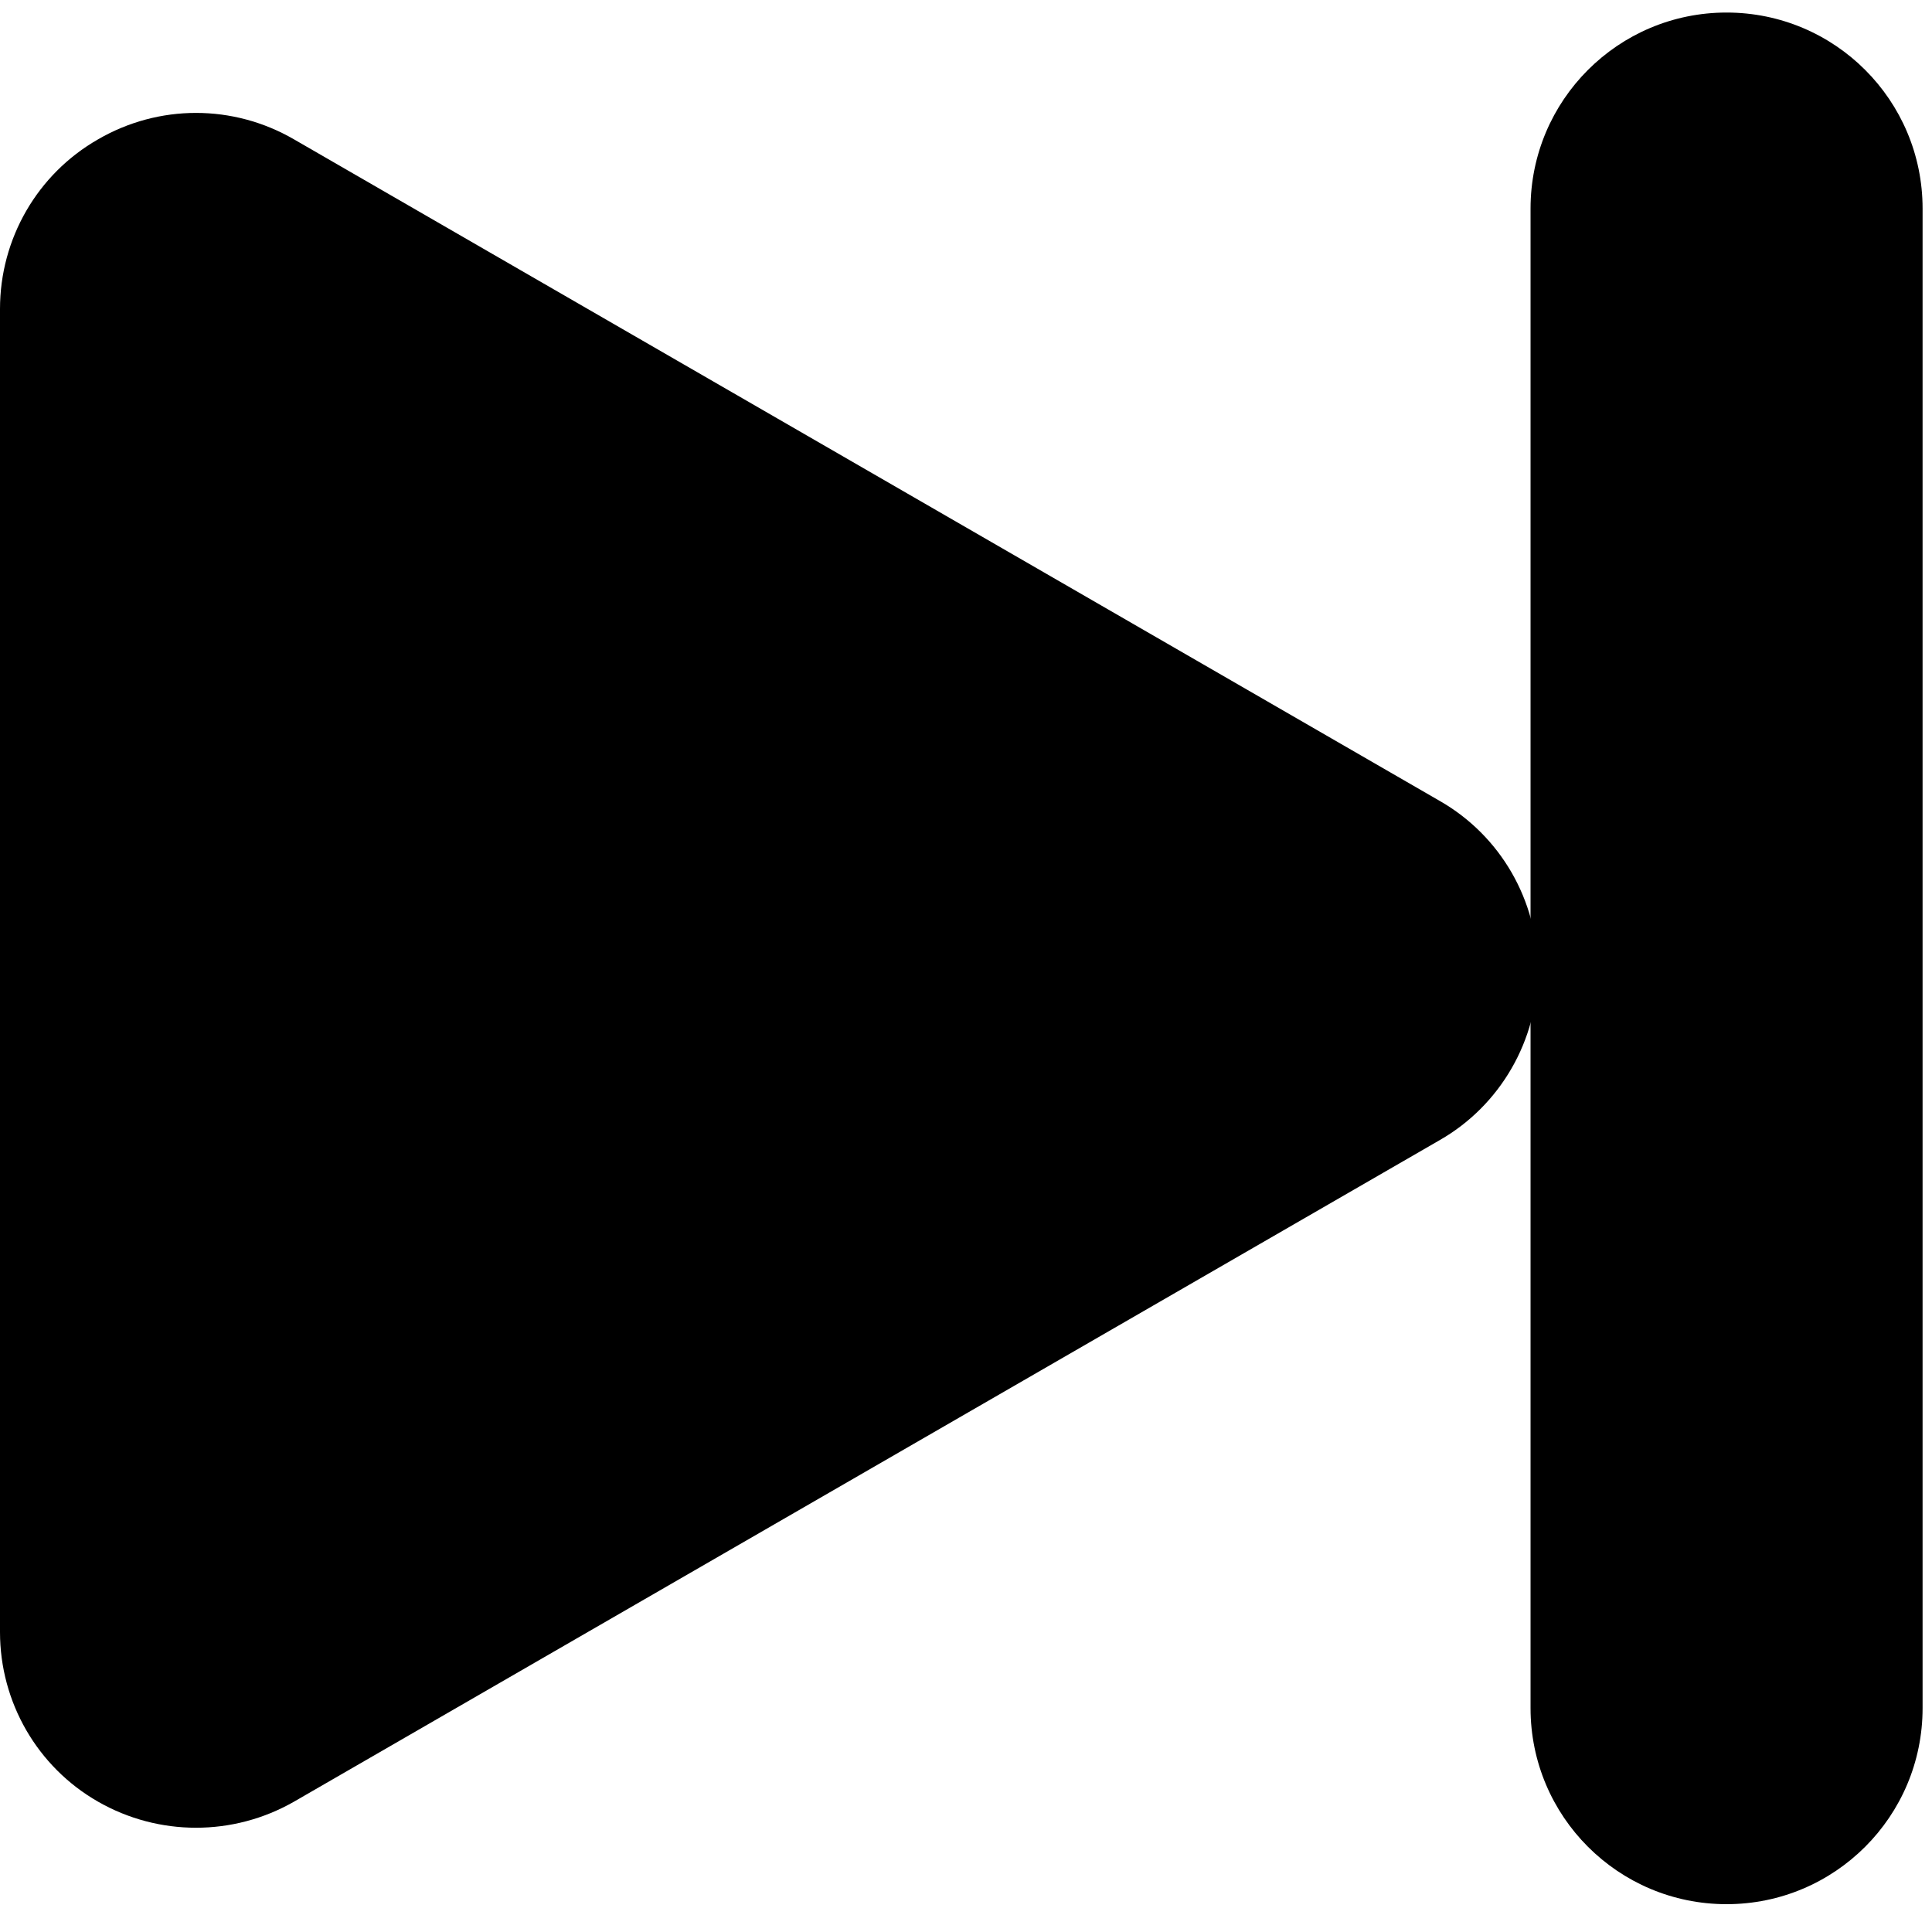 <?xml version="1.0" encoding="UTF-8"?>
<svg width="25px" height="25px" viewBox="0 0 77 76" version="1.1" xmlns="http://www.w3.org/2000/svg" xmlns:xlink="http://www.w3.org/1999/xlink">
    <title>编组</title>
    <g id="页面-4" stroke="none" stroke-width="1" fill="none" fill-rule="evenodd">
        <g id="编组" fill="#000000">
            <path d="M3.906,71.305 C6.328,72.691 9.297,72.691 11.719,71.305 L57.383,44.938 C59.805,43.551 61.289,40.953 61.289,38.18 C61.289,35.387 59.805,32.809 57.383,31.422 L11.719,5.055 C10.508,4.352 9.16,4 7.812,4 C6.465,4 5.117,4.352 3.906,5.055 C1.484,6.441 0,9.02 0,11.812 L0,64.547 C0,67.34 1.484,69.918 3.906,71.305 Z M15.625,25.348 L37.852,38.18 L15.625,51.012 L15.625,25.348 Z" id="形状" fill-rule="nonzero"></path>
            <polygon id="路径" fill-rule="nonzero" points="42.012 38.011 14.995 54.439 15.016 21.55"></polygon>
            <path d="M68.812,0 C64.496,0 61,3.496 61,7.812 L61,67.578 C61,71.894 64.496,75.391 68.812,75.391 C73.129,75.391 76.625,71.894 76.625,67.578 L76.625,7.812 C76.625,3.496 73.129,0 68.812,0 Z" id="路径"></path>
        </g>
    </g>
</svg>
